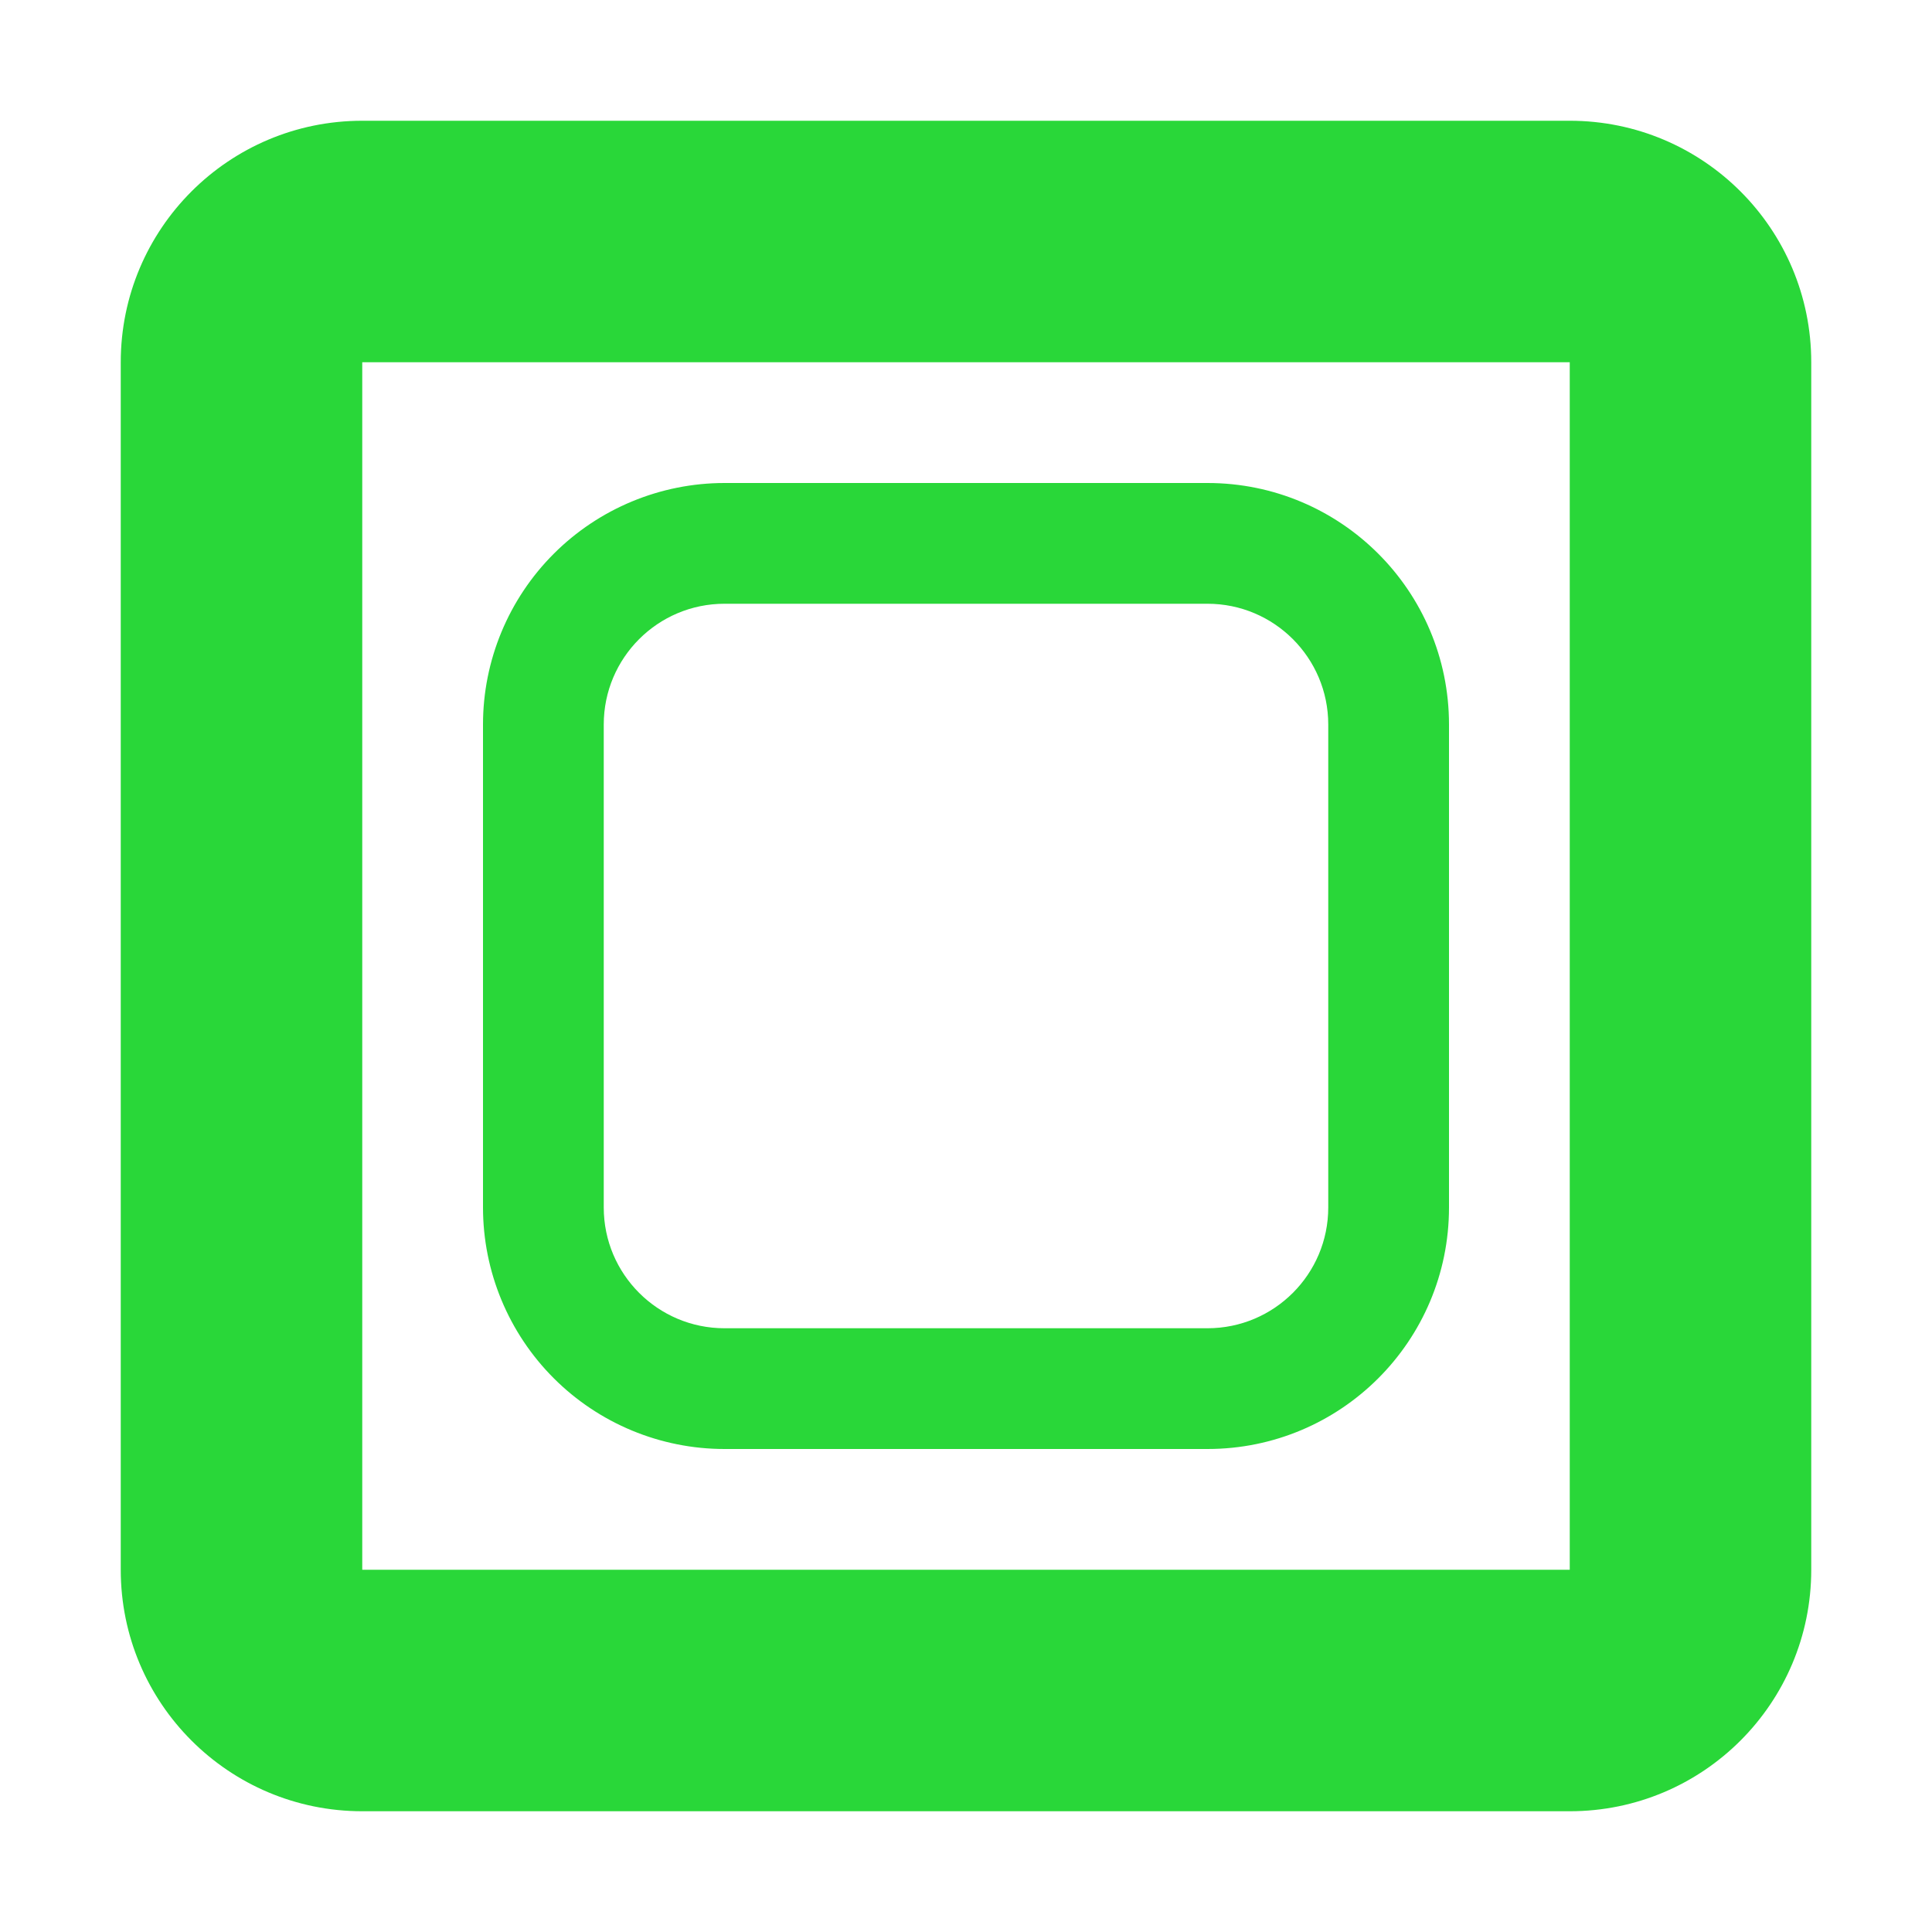 <svg width="16" height="16" version="1.1" viewBox="0 0 16 16" xmlns="http://www.w3.org/2000/svg">
<g transform="translate(0 -1036.4)">
<path transform="translate(0 1036.4)" d="m3 1c-1.105 0-2 0.895-2 2v10c0 1.105 0.895 2 2 2h10c1.105 0 2-0.895 2-2v-10c0-1.105-0.895-2-2-2zm0 2h10v10h-10zm3 1c-0.53 1e-4 -1.039 0.211-1.414 0.586-0.375 0.375-0.586 0.884-0.586 1.414v4c8e-5 0.53 0.211 1.039 0.586 1.414 0.375 0.375 0.884 0.586 1.414 0.586h4c1.105 0 2-0.895 2-2v-4c0-1.105-0.895-2-2-2zm0 1h4c0.552 0 1 0.448 1 1v4c-1e-5 0.552-0.448 1-1 1h-4c-0.552 0-1-0.448-1-1v-4c1e-5 -0.552 0.448-1 1-1z" fill="#29d739"/>
</g>
</svg>
